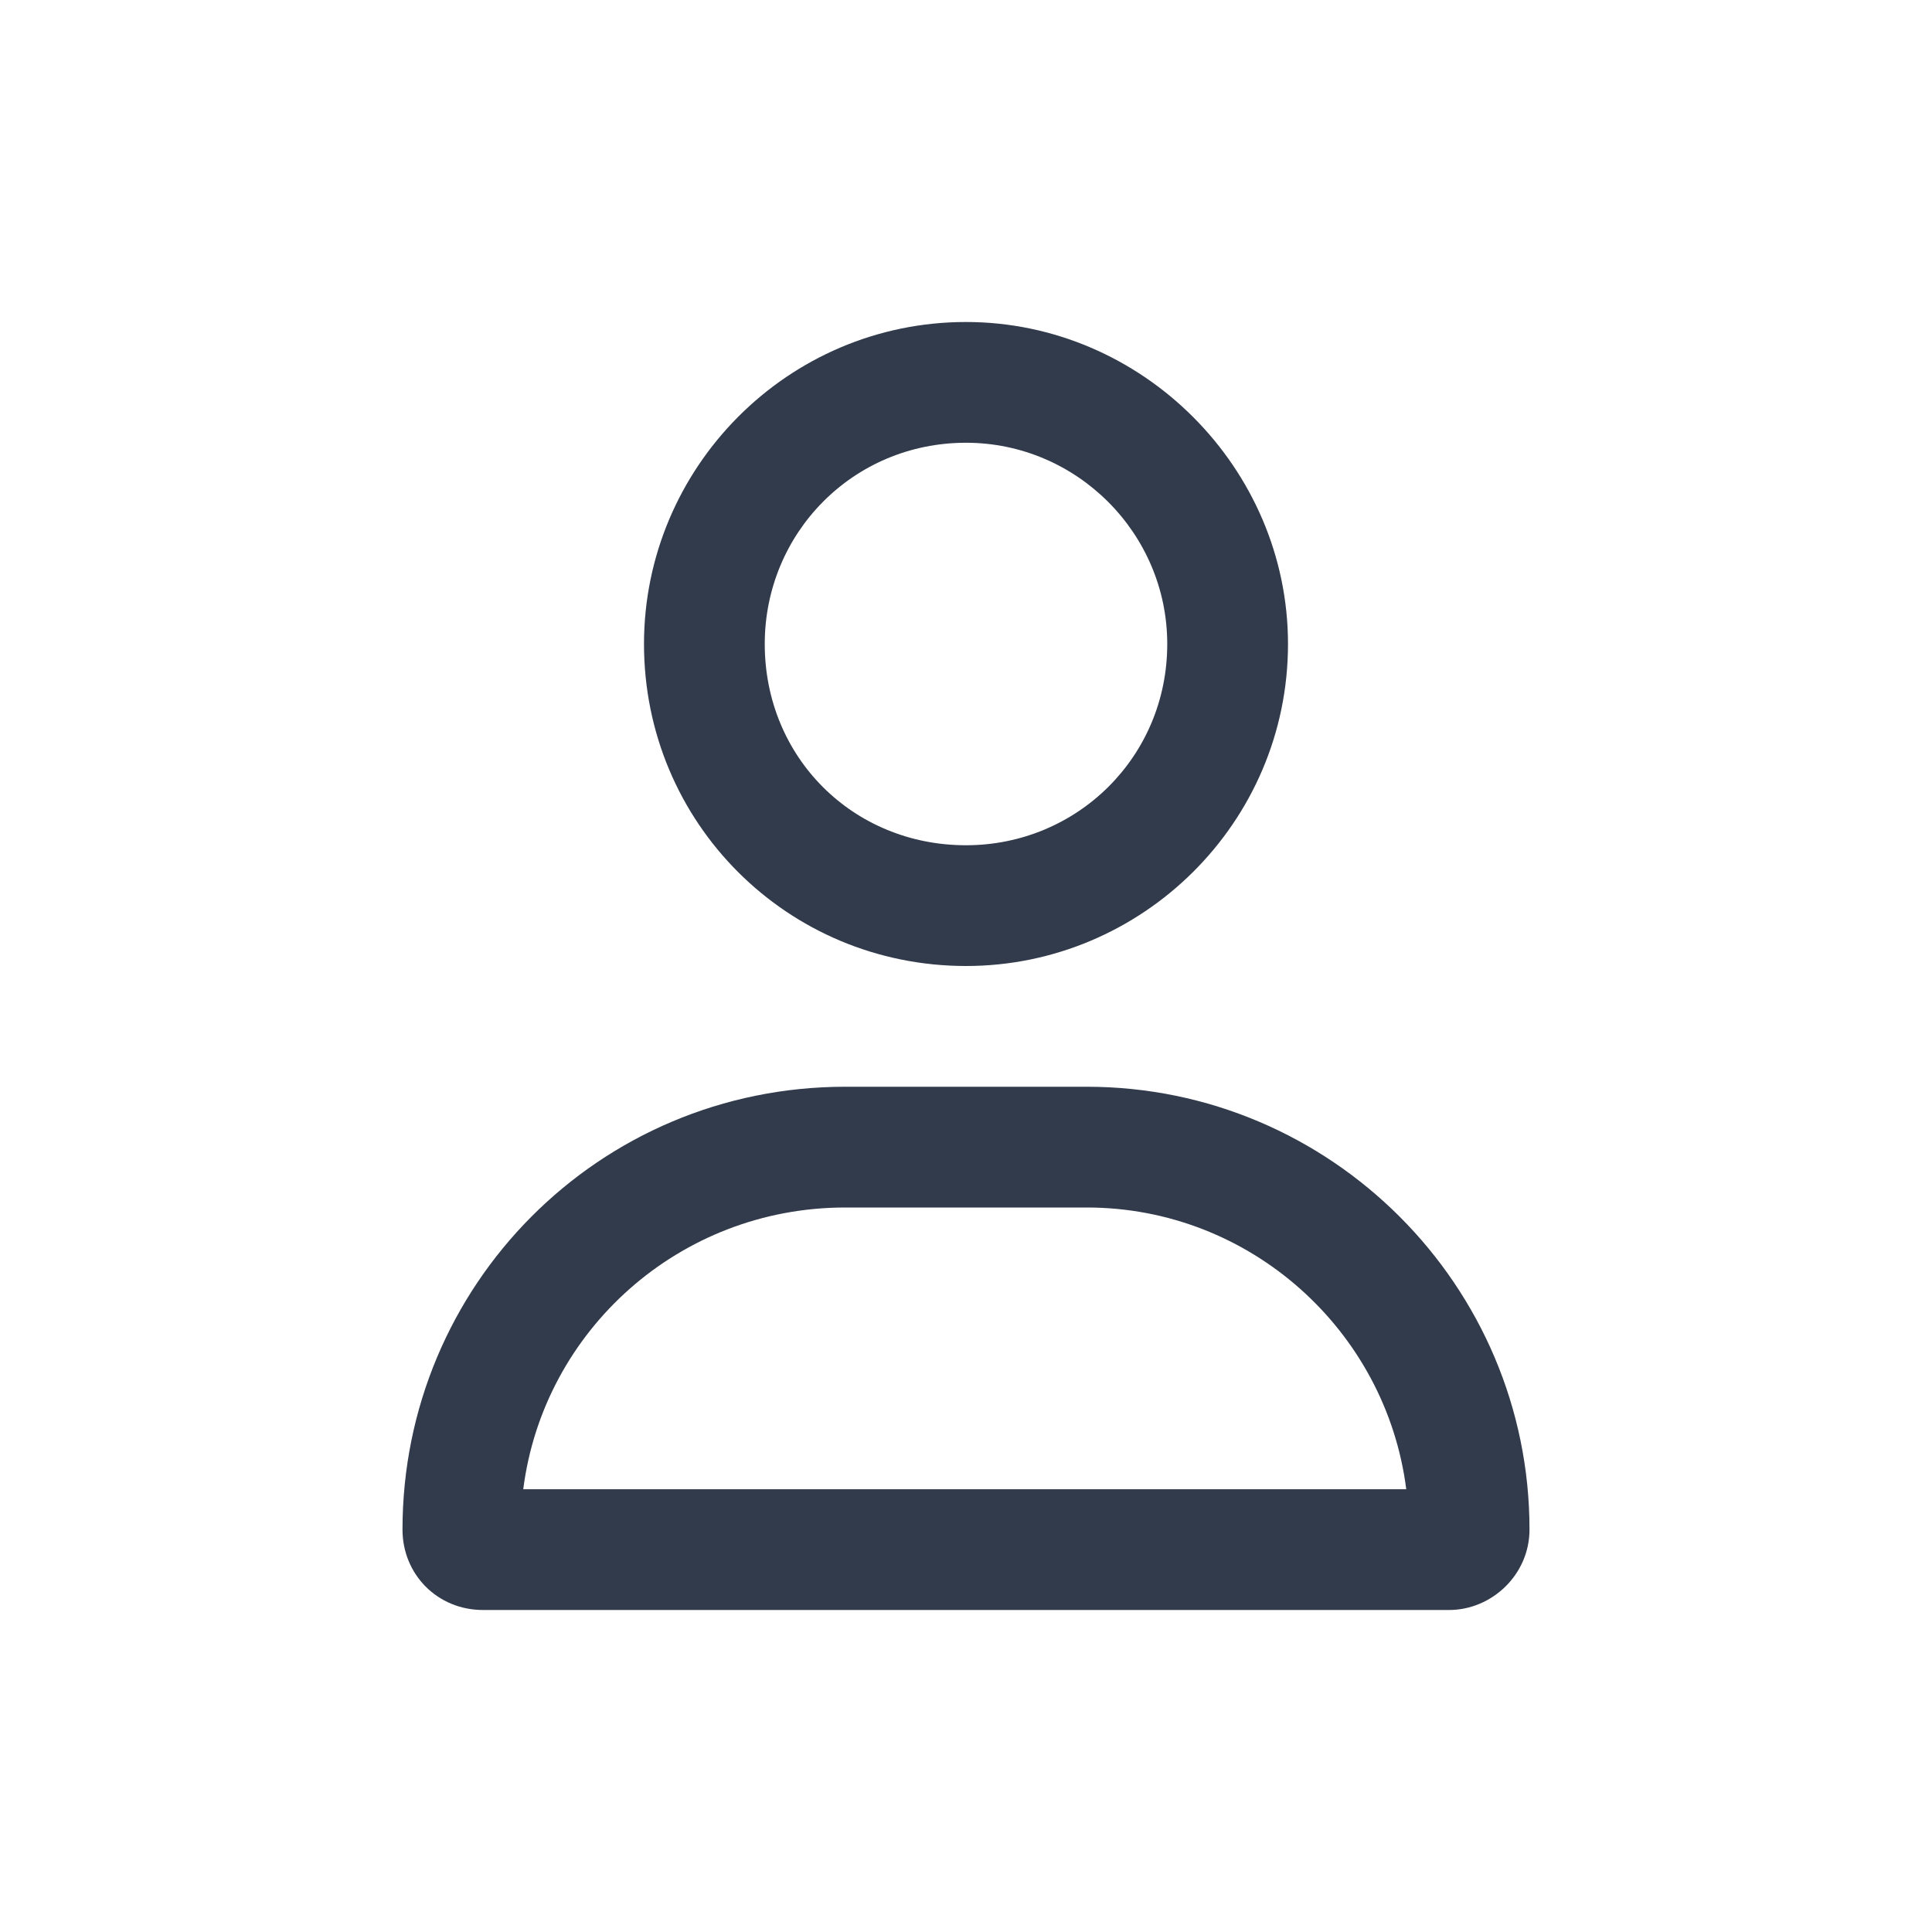 <svg width="24" height="24" viewBox="0 0 24 24" fill="none" xmlns="http://www.w3.org/2000/svg">
<path d="M13.5 13.5H10.5C7.438 13.5 5 15.969 5 19C5 19.562 5.438 20 6 20H18C18.531 20 19 19.562 19 19C19 15.969 16.531 13.5 13.5 13.5ZM6.5 18.5C6.75 16.531 8.438 15 10.5 15H13.5C15.531 15 17.219 16.531 17.469 18.5H6.5ZM12 12C14.188 12 16 10.219 16 8C16 5.812 14.188 4 12 4C9.781 4 8 5.812 8 8C8 10.219 9.781 12 12 12ZM12 5.5C13.375 5.5 14.5 6.625 14.5 8C14.5 9.406 13.375 10.5 12 10.5C10.594 10.5 9.5 9.406 9.5 8C9.5 6.625 10.594 5.5 12 5.5Z" fill="#323B4B"/>
</svg>
